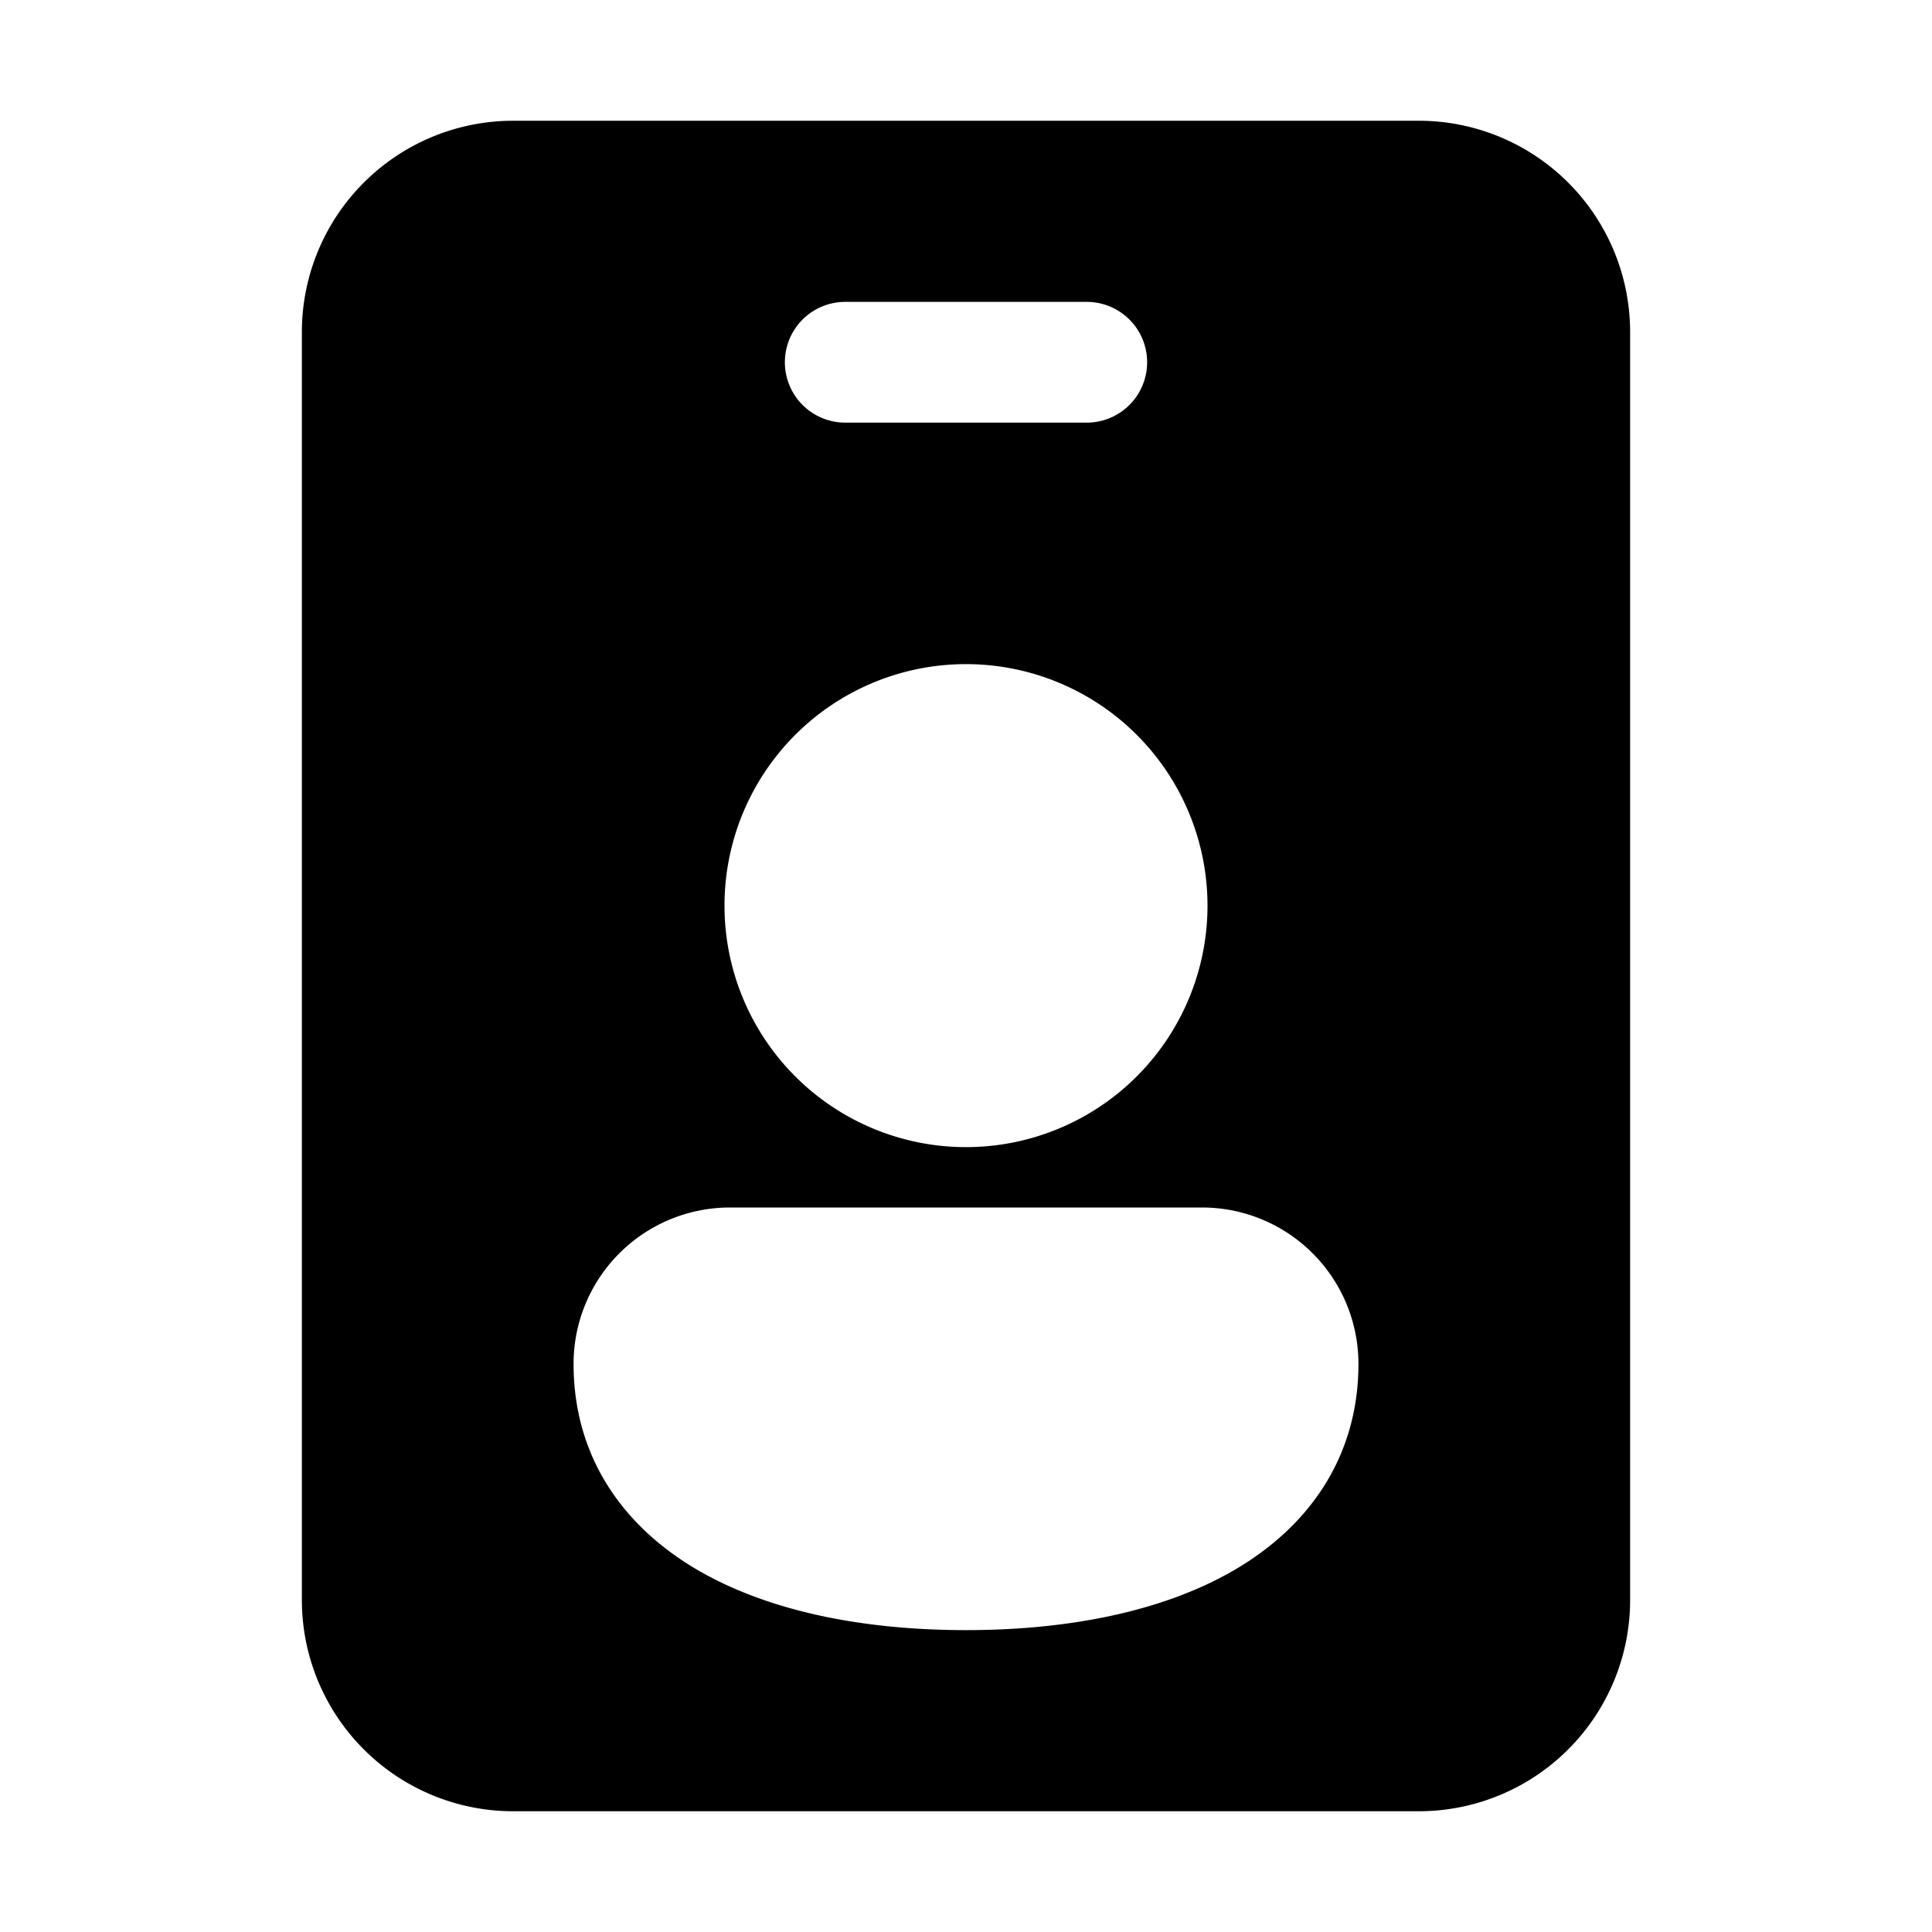 <svg xmlns="http://www.w3.org/2000/svg" width="3em" height="3em" viewBox="0 0 32 32"><path fill="currentColor" d="M23.5 2A3.5 3.5 0 0 1 27 5.5v21a3.5 3.5 0 0 1-3.5 3.5h-15A3.5 3.5 0 0 1 5 26.5v-21A3.5 3.5 0 0 1 8.5 2zM13 6a1 1 0 0 0 1 1h4a1 1 0 1 0 0-2h-4a1 1 0 0 0-1 1m-1 9a4 4 0 1 0 8 0a4 4 0 0 0-8 0m.09 5a2.59 2.59 0 0 0-2.59 2.59c0 1.556.837 2.71 2.07 3.423c1.19.688 2.76.987 4.43.987s3.24-.299 4.43-.987c1.233-.713 2.07-1.867 2.07-3.422A2.59 2.59 0 0 0 19.91 20z"/></svg>